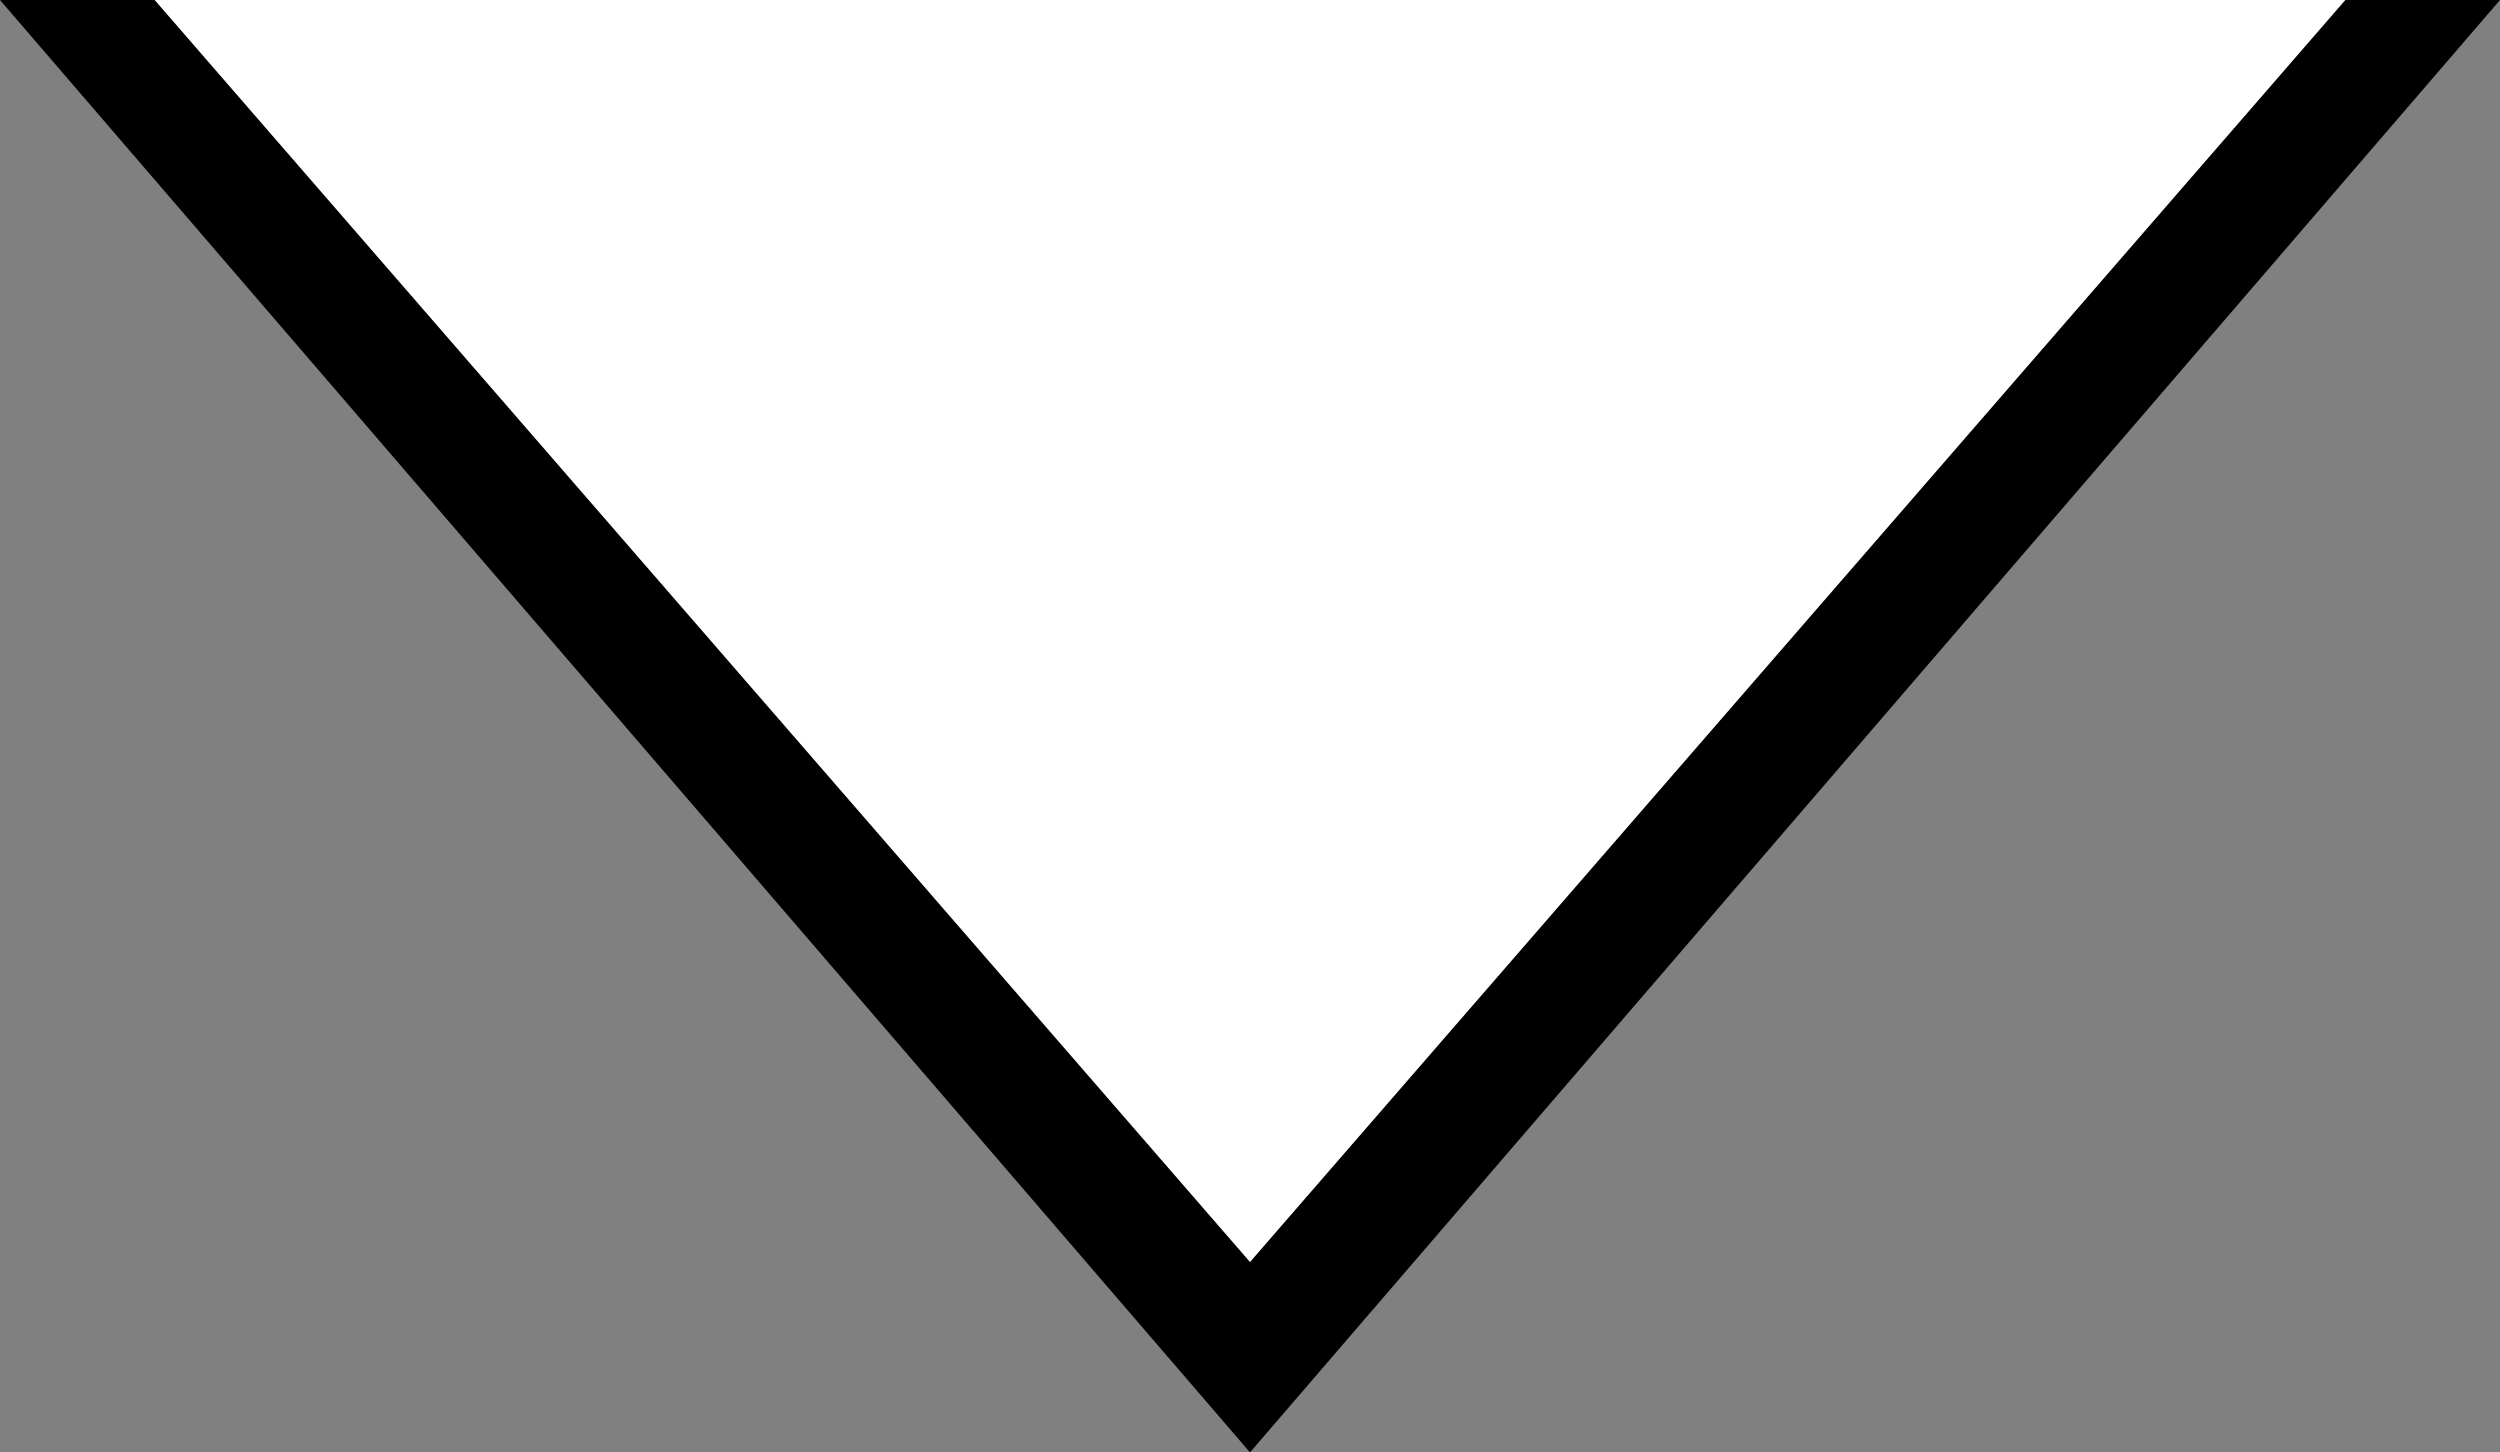 <?xml version="1.0" encoding="utf-8"?>
<!-- Generator: Adobe Illustrator 18.1.1, SVG Export Plug-In . SVG Version: 6.00 Build 0)  -->
<svg version="1.1" id="Layer_1" xmlns="http://www.w3.org/2000/svg" xmlns:xlink="http://www.w3.org/1999/xlink" x="0px" y="0px"
	 viewBox="0 0 21 12.2" enable-background="new 0 0 21 12.2" xml:space="preserve">
	<rect x="0" y="0" width="21" height="12.2" fill="#808080" stroke="none"/>
	<polygon fill="currentColor" points="21,0 19.7,0 10.5,10.6 1.3,0 0,0 10.5,12.2 	"/>
	<polygon fill="#FFFFFF" points="19.7,0 1.3,0 10.5,10.6 	"/>
</svg>
